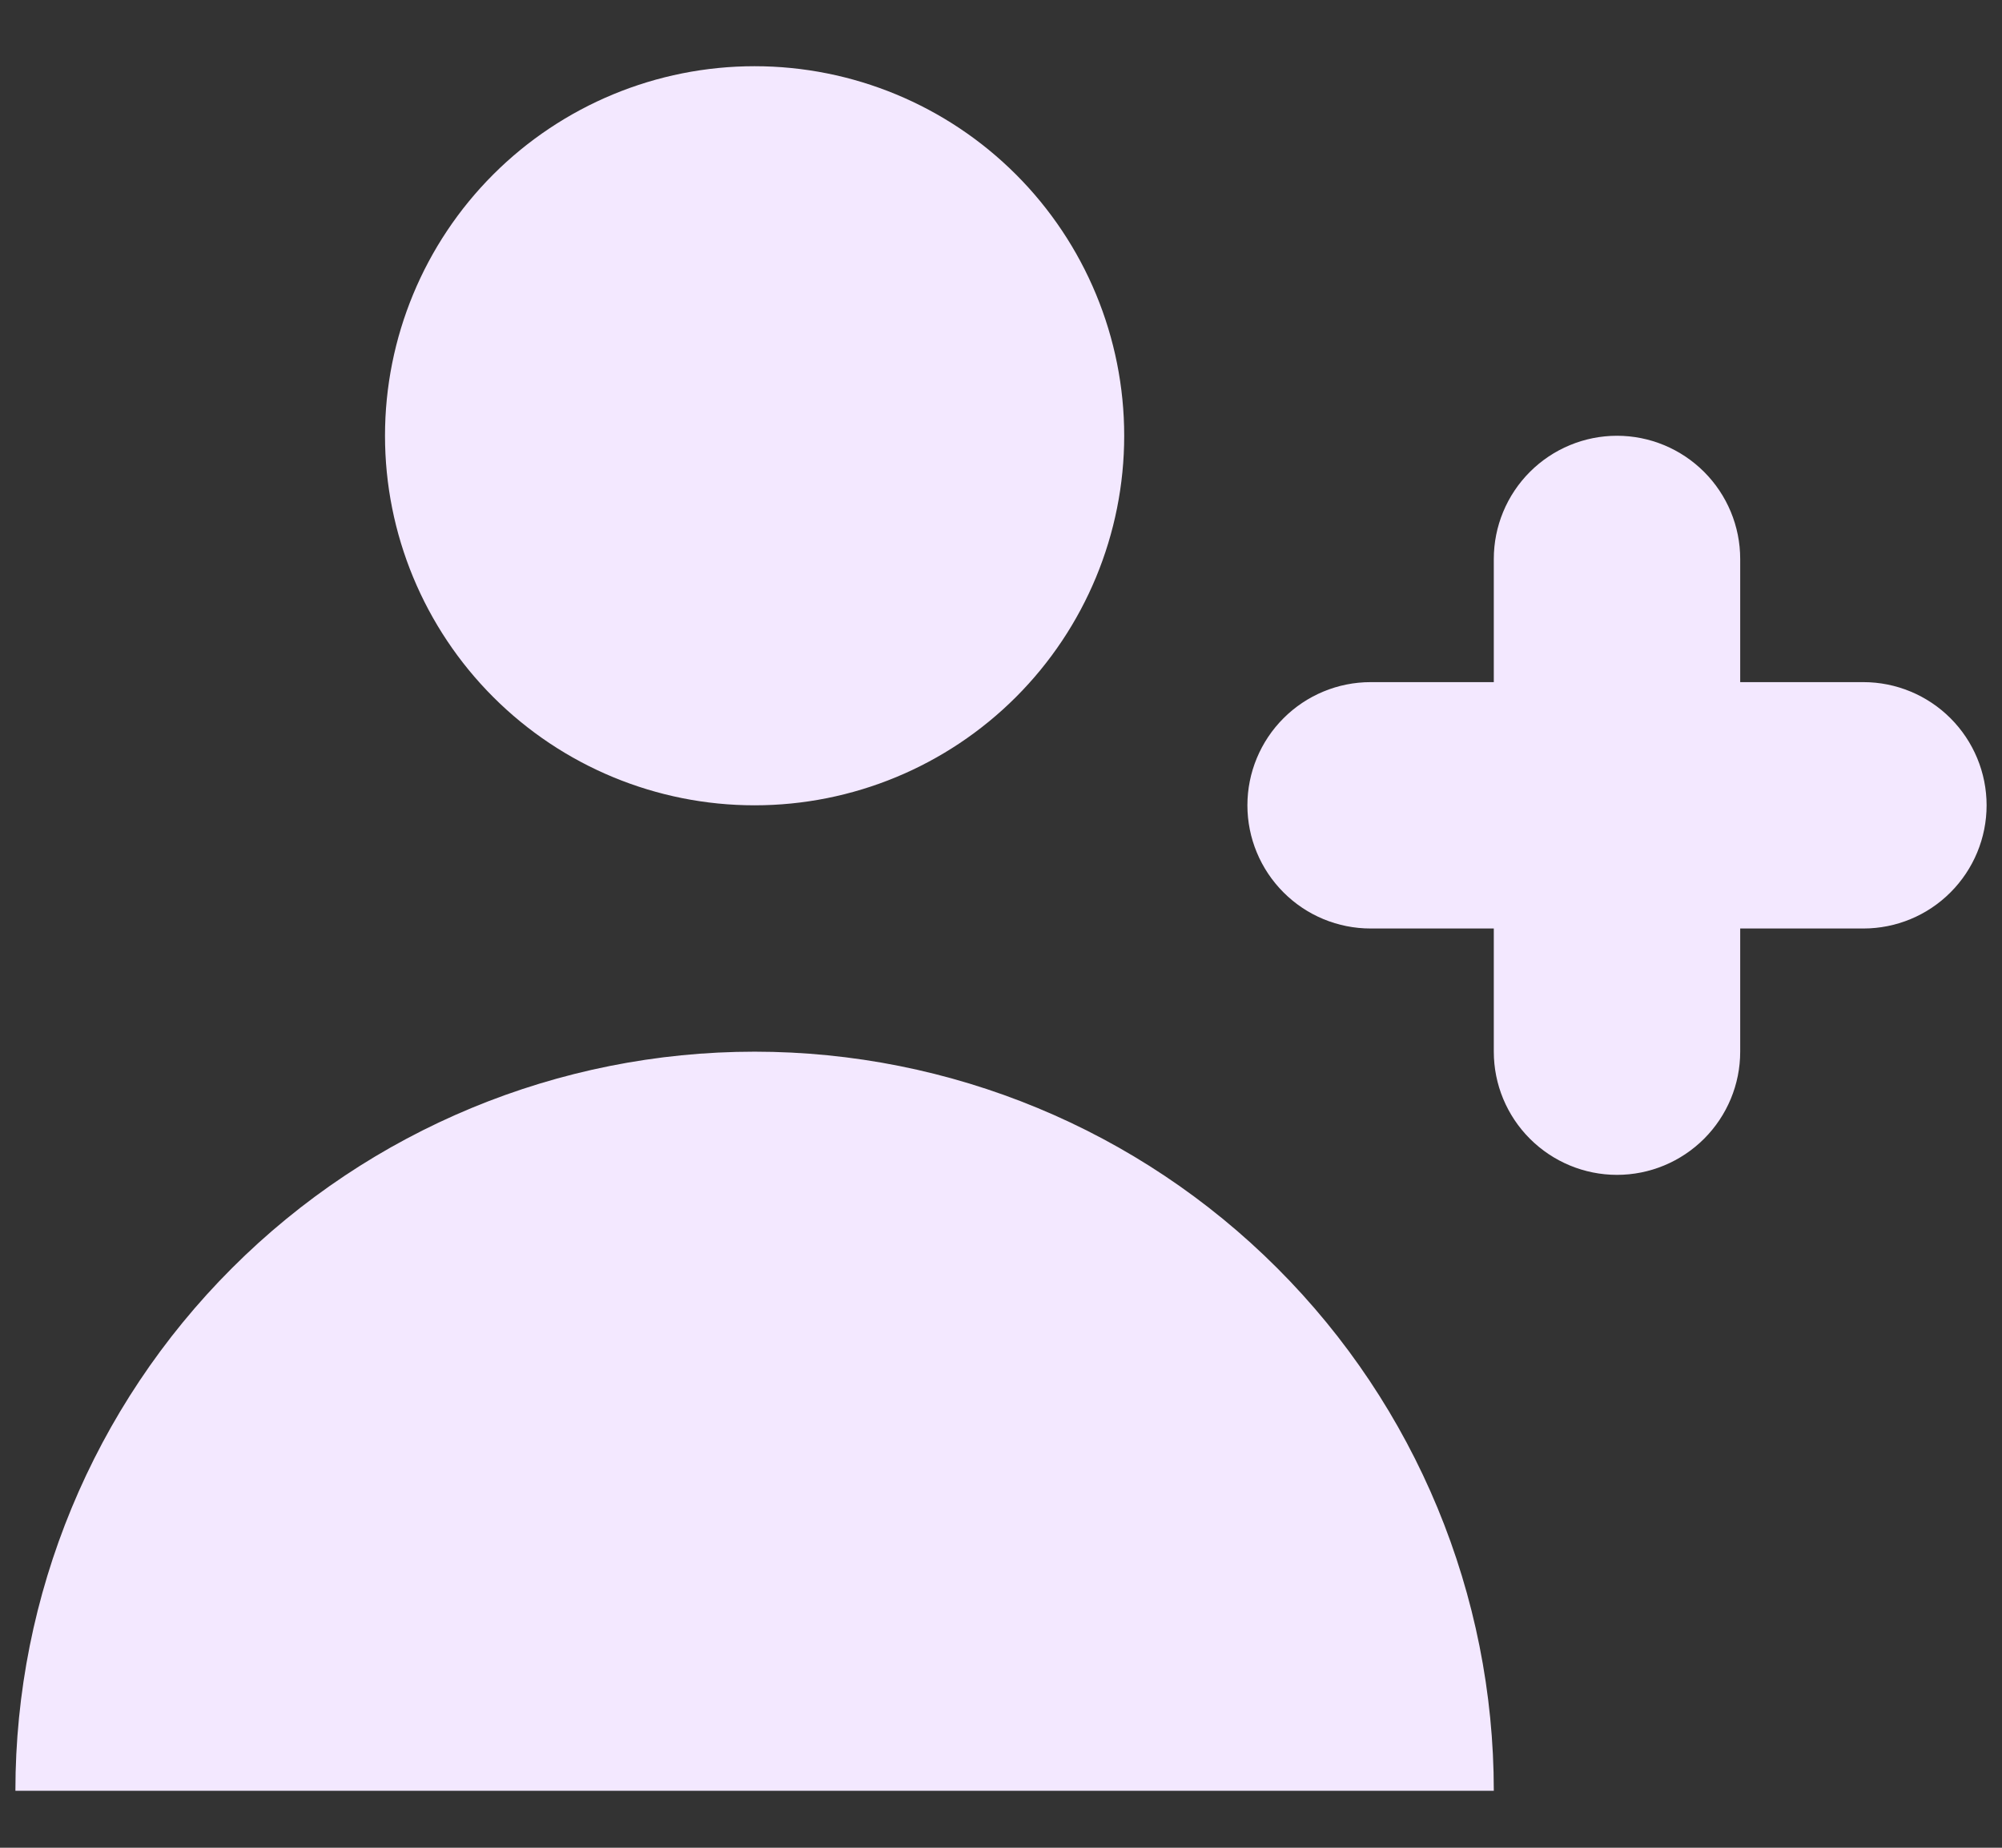 <svg width="26" height="24" viewBox="0 0 26 24" fill="none" xmlns="http://www.w3.org/2000/svg">
<rect x="0" y="0" width="26" height="24" fill="#333333" stroke="none"/>
<path d="M9.8 10.46C11.073 10.46 12.294 9.954 13.194 9.054C14.094 8.154 14.6 6.933 14.6 5.66C14.6 4.387 14.094 3.166 13.194 2.266C12.294 1.366 11.073 0.86 9.8 0.86C8.527 0.86 7.306 1.366 6.406 2.266C5.506 3.166 5 4.387 5 5.66C5 6.933 5.506 8.154 6.406 9.054C7.306 9.954 8.527 10.46 9.8 10.46ZM9.8 13.66C12.346 13.66 14.788 14.671 16.588 16.472C18.389 18.272 19.4 20.714 19.4 23.26H0.2C0.2 20.714 1.211 18.272 3.012 16.472C4.812 14.671 7.254 13.66 9.8 13.66ZM22.6 7.26C22.6 6.836 22.431 6.429 22.131 6.129C21.831 5.829 21.424 5.66 21 5.66C20.576 5.66 20.169 5.829 19.869 6.129C19.569 6.429 19.4 6.836 19.4 7.26V8.86H17.8C17.376 8.86 16.969 9.029 16.669 9.329C16.369 9.629 16.2 10.036 16.2 10.46C16.2 10.884 16.369 11.291 16.669 11.591C16.969 11.892 17.376 12.06 17.8 12.06H19.4V13.66C19.4 14.085 19.569 14.491 19.869 14.791C20.169 15.091 20.576 15.26 21 15.26C21.424 15.26 21.831 15.091 22.131 14.791C22.431 14.491 22.6 14.085 22.6 13.66V12.06H24.2C24.624 12.06 25.031 11.892 25.331 11.591C25.631 11.291 25.8 10.884 25.8 10.46C25.8 10.036 25.631 9.629 25.331 9.329C25.031 9.029 24.624 8.86 24.2 8.86H22.6V7.26Z" fill="#F3E8FF"/>
</svg>
